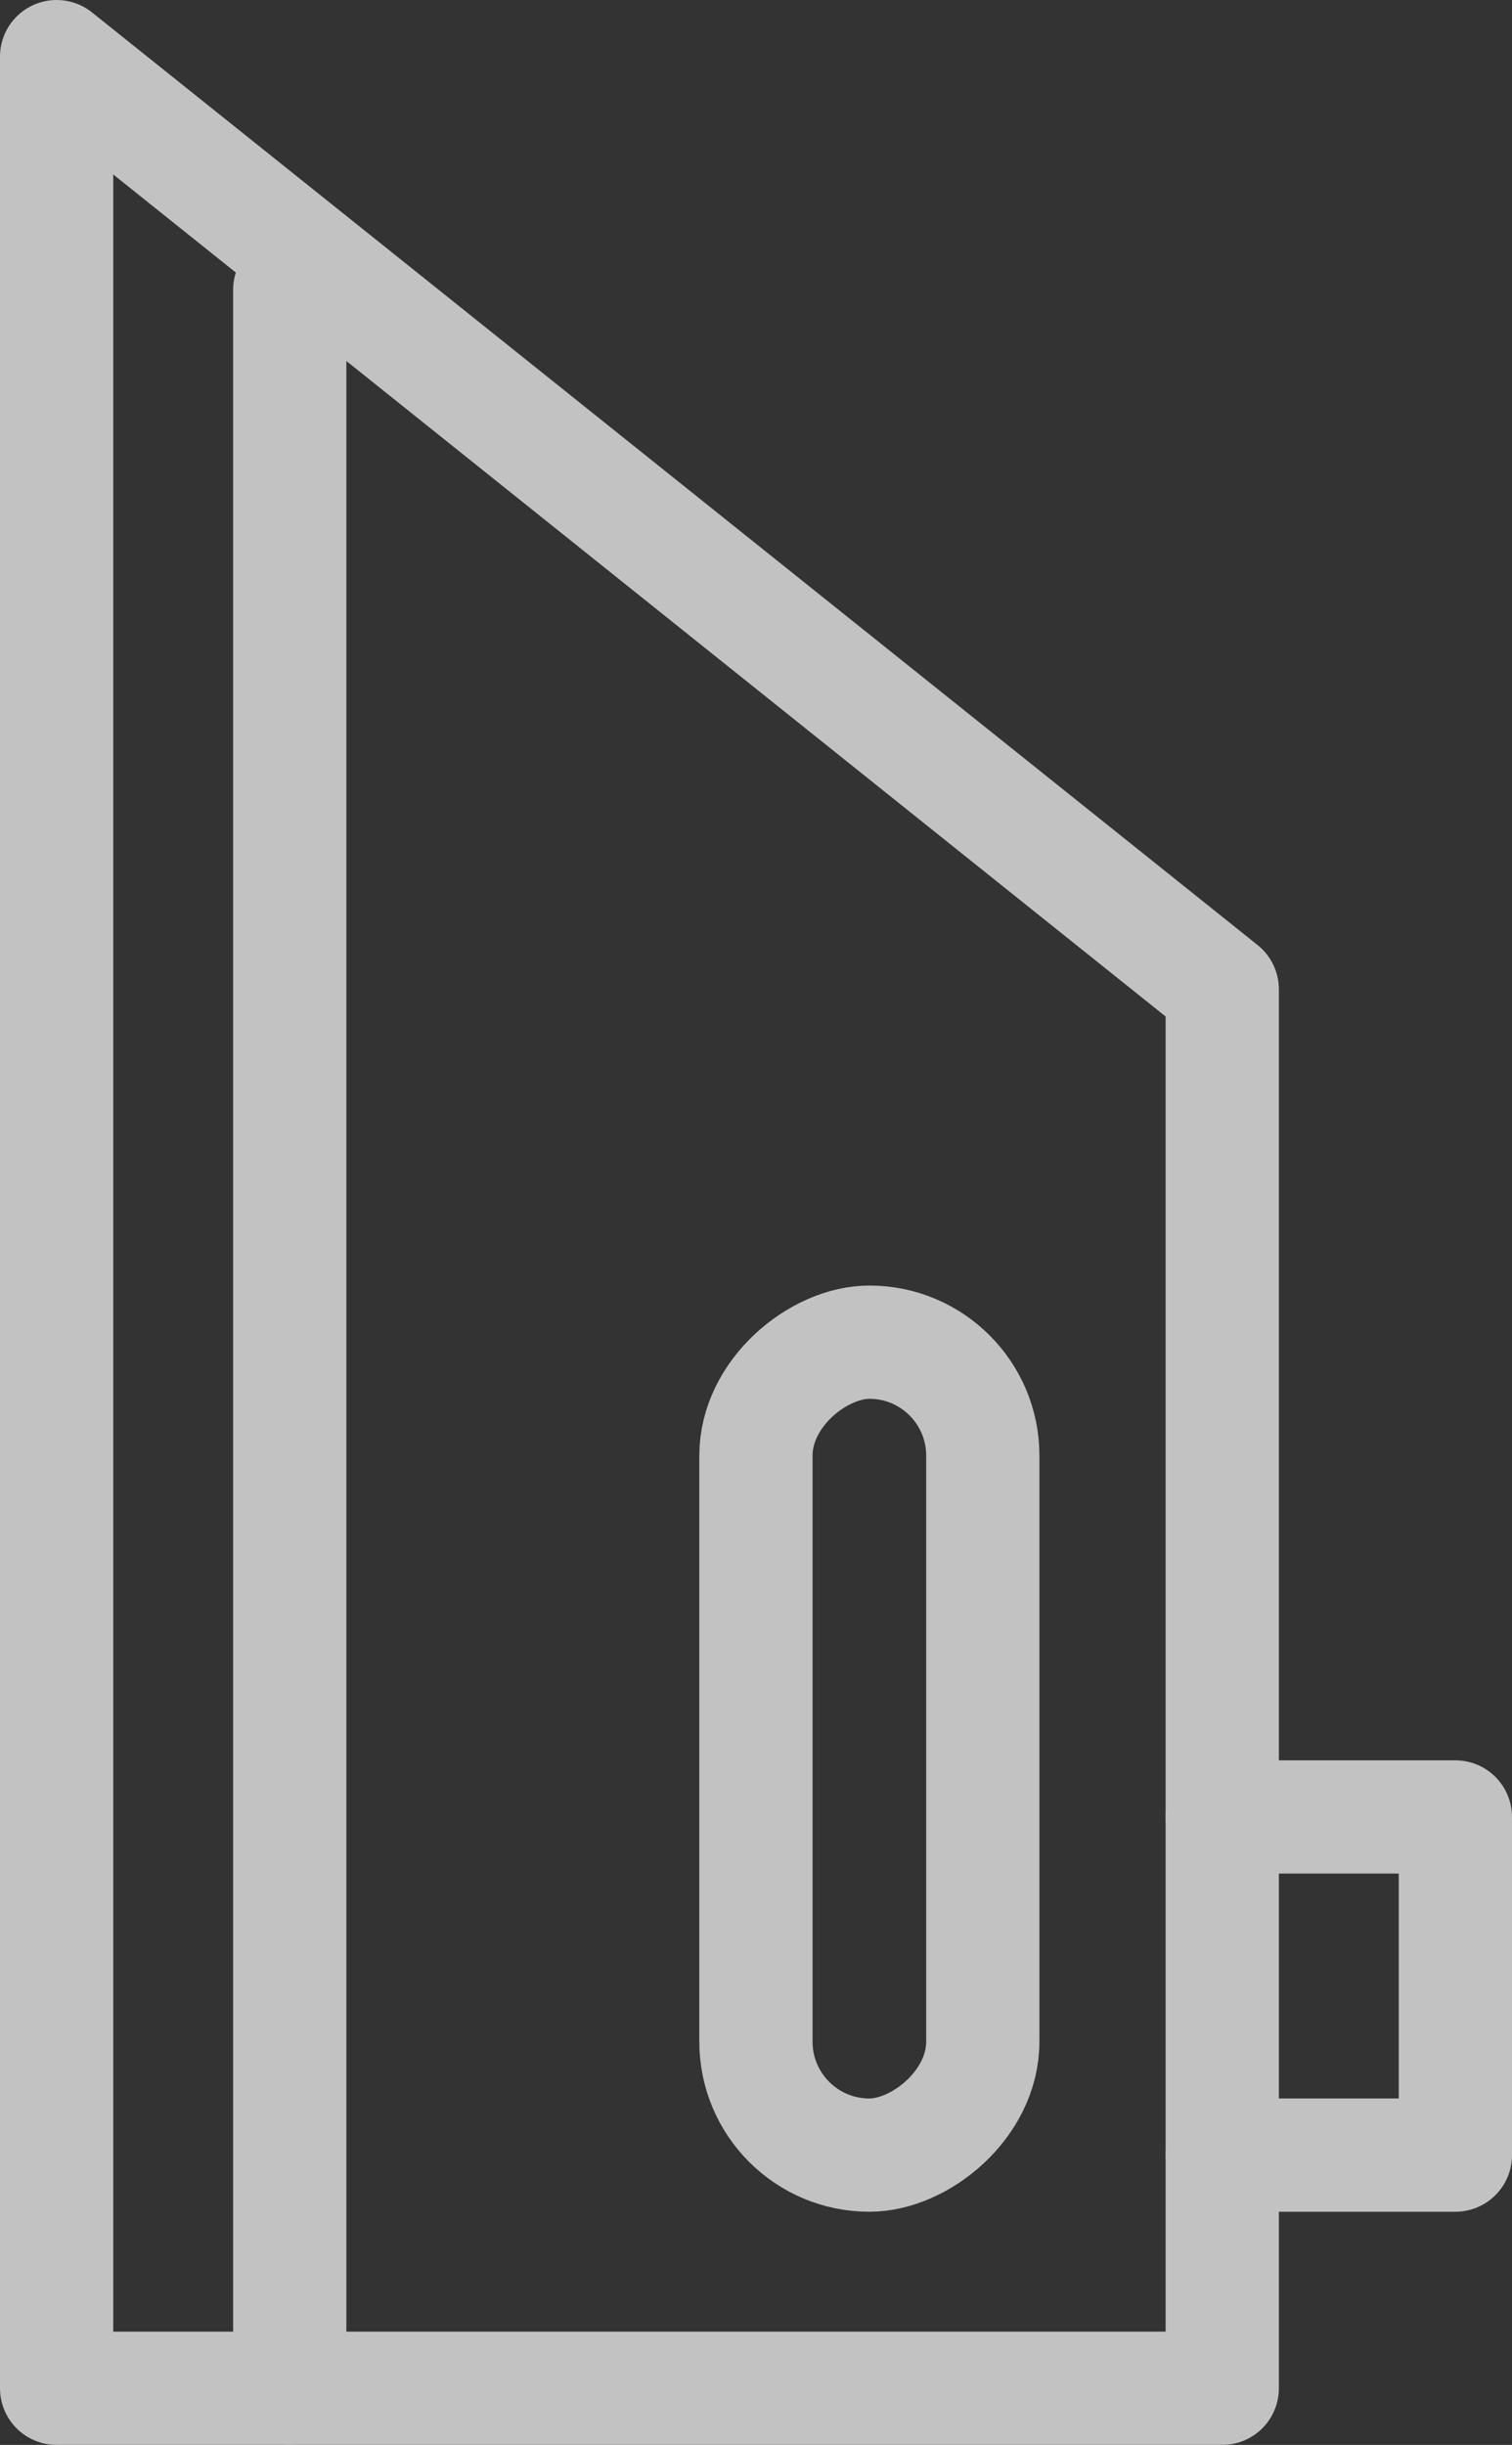 <svg xmlns="http://www.w3.org/2000/svg" width="22.7" height="36.7" viewBox="0 0 22.7 36.7"><rect x="0" y="0" width="22.7" height="36.7" fill="#333333" stroke="none"/><g transform="translate(-995.783 -970.15)" opacity="0.7"><rect width="12.203" height="3.406" rx="1.703" transform="translate(1010.538 990.297) rotate(90)" fill="none" stroke="#fff" stroke-linecap="round" stroke-linejoin="round" stroke-width="1.7"/><path d="M590.133,959v21h-17.5V945Z" transform="translate(424 26)" fill="none" stroke="#fff" stroke-linecap="round" stroke-linejoin="round" stroke-width="1.7"/><path d="M590.133,971.424h3.5V976.5h-3.5" transform="translate(424 26)" fill="none" stroke="#fff" stroke-linecap="round" stroke-linejoin="round" stroke-width="1.7"/><line y1="31.5" transform="translate(1000.133 974.5)" fill="none" stroke="#fff" stroke-linecap="round" stroke-linejoin="round" stroke-width="1.7"/></g></svg>
